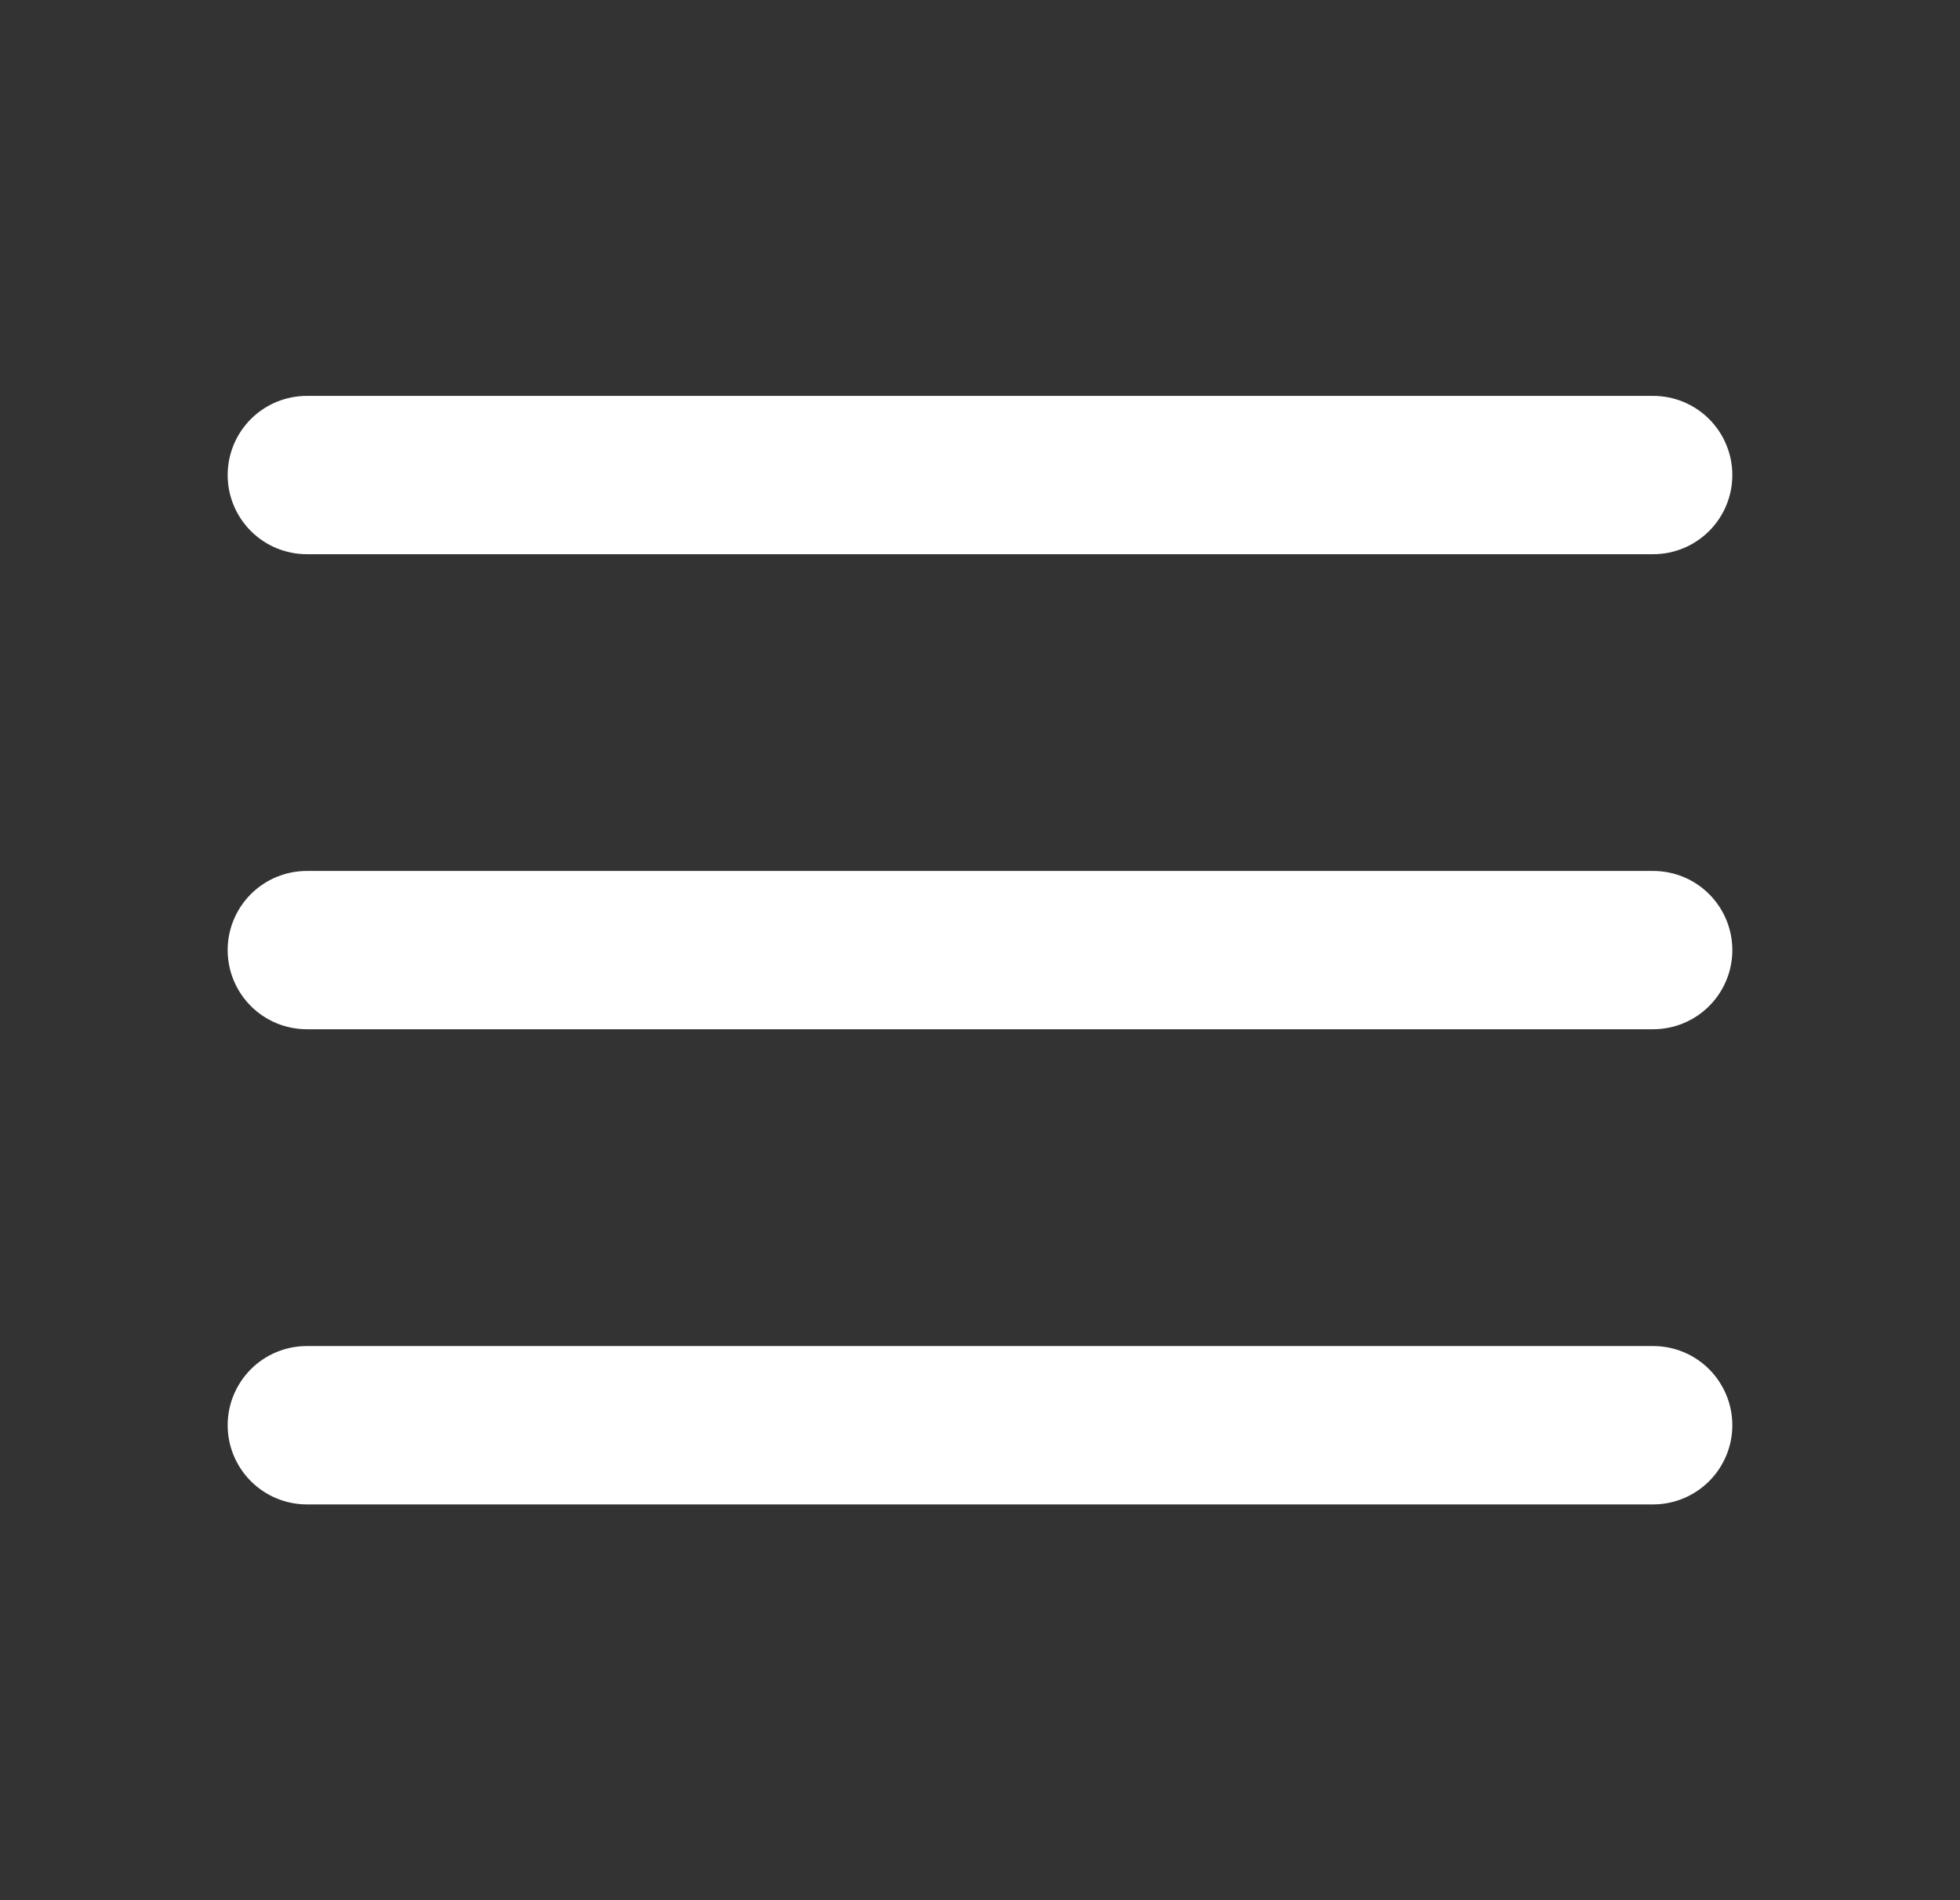 <svg width="33" height="32" viewBox="0 0 33 32" fill="none" xmlns="http://www.w3.org/2000/svg">
<rect x="0" y="0" width="33" height="32" fill="#333333" stroke="none"/>
<path fill-rule="evenodd" clip-rule="evenodd" d="M5.167 6.667C4.813 6.667 4.474 6.807 4.224 7.057C3.974 7.307 3.833 7.646 3.833 8C3.833 8.354 3.974 8.693 4.224 8.943C4.474 9.193 4.813 9.333 5.167 9.333H27.833C28.187 9.333 28.526 9.193 28.776 8.943C29.026 8.693 29.167 8.354 29.167 8C29.167 7.646 29.026 7.307 28.776 7.057C28.526 6.807 28.187 6.667 27.833 6.667H5.167ZM3.833 16C3.833 15.646 3.974 15.307 4.224 15.057C4.474 14.807 4.813 14.667 5.167 14.667H27.833C28.187 14.667 28.526 14.807 28.776 15.057C29.026 15.307 29.167 15.646 29.167 16C29.167 16.354 29.026 16.693 28.776 16.943C28.526 17.193 28.187 17.333 27.833 17.333H5.167C4.813 17.333 4.474 17.193 4.224 16.943C3.974 16.693 3.833 16.354 3.833 16ZM3.833 24.001C3.833 23.648 3.974 23.309 4.224 23.058C4.474 22.808 4.813 22.668 5.167 22.668H27.833C28.187 22.668 28.526 22.808 28.776 23.058C29.026 23.309 29.167 23.648 29.167 24.001C29.167 24.355 29.026 24.694 28.776 24.944C28.526 25.194 28.187 25.335 27.833 25.335H5.167C4.813 25.335 4.474 25.194 4.224 24.944C3.974 24.694 3.833 24.355 3.833 24.001Z" fill="white"/>
</svg>
